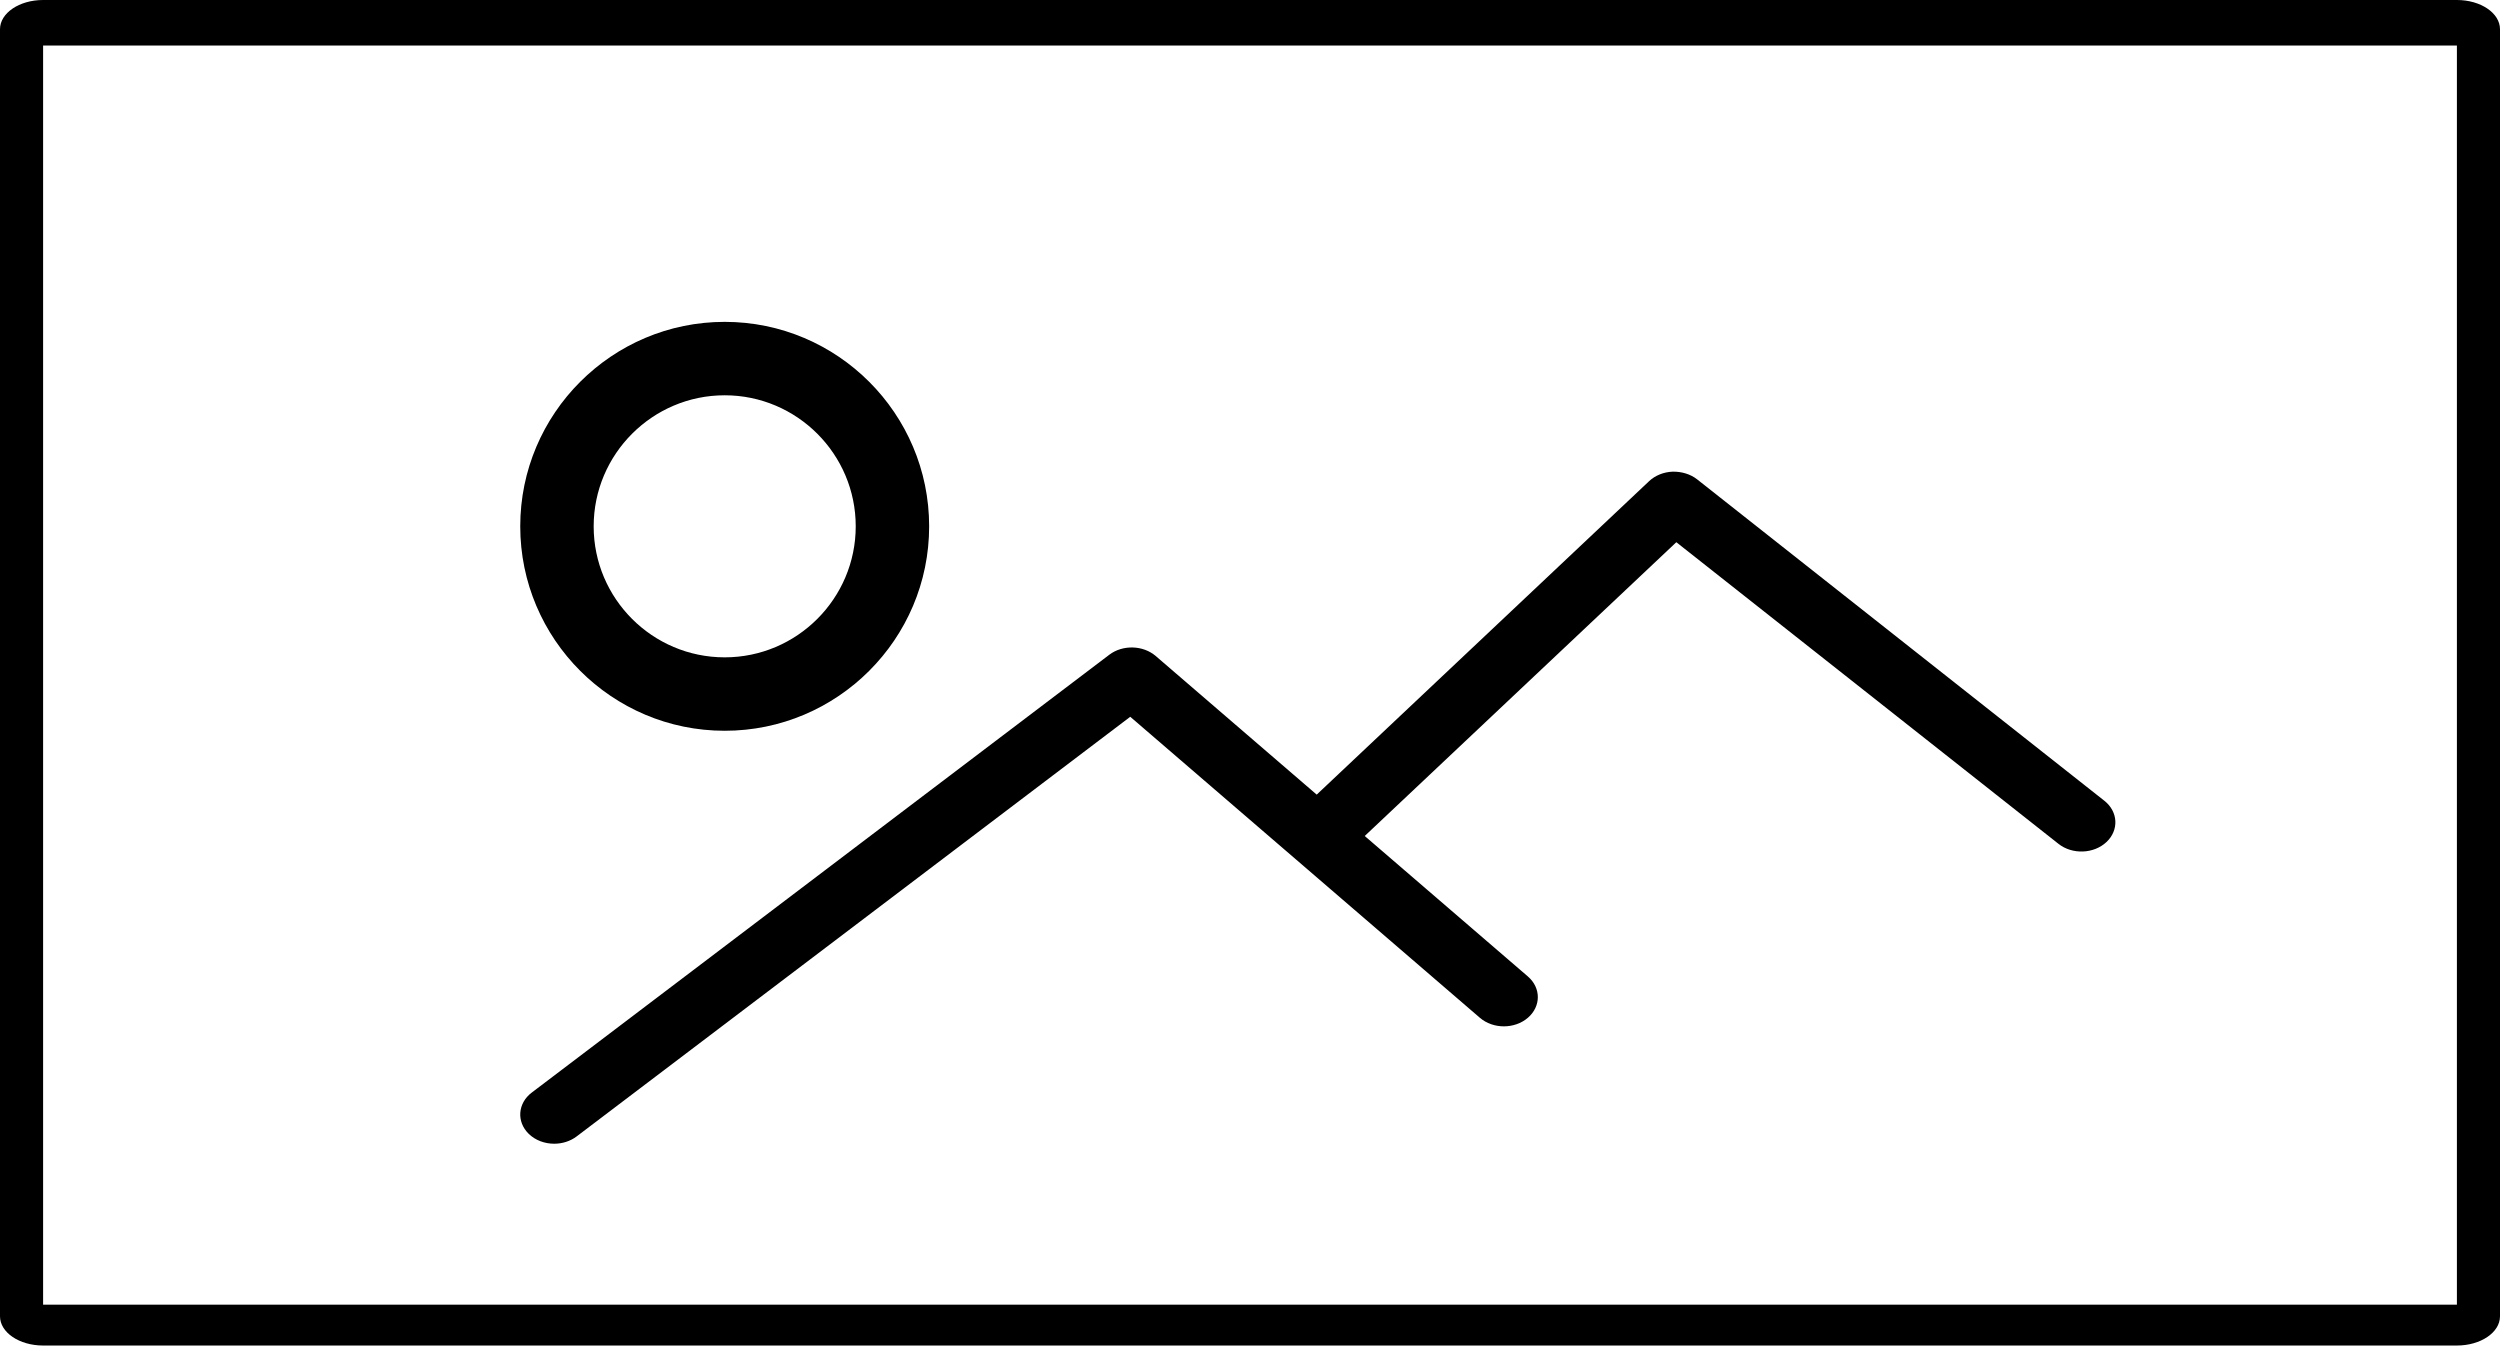 <svg width="1235" height="665" viewBox="0 0 1235 665" fill="none" xmlns="http://www.w3.org/2000/svg">
<path d="M1213.71 0H21.293C9.539 0 0 6.459 0 14.45V650.24C0 658.231 9.539 664.69 21.293 664.69H1213.71C1225.46 664.69 1235 658.231 1235 650.24V14.45C1235 6.459 1225.46 0 1213.71 0ZM1213.71 644.5H21.293V320.5V22.5H1213.71V644.5Z" fill="black"/>
<path d="M358 361C413.696 361 459 315.696 459 260.018C459 204.304 413.696 159 358 159C302.304 159 257 204.304 257 260C257 315.696 302.304 361 358 361ZM358 195.272C393.692 195.272 422.728 224.326 422.728 260C422.728 295.674 393.692 324.728 358 324.728C322.308 324.728 293.272 295.692 293.272 260.018C293.272 224.344 322.308 195.272 358 195.272Z" fill="black"/>
<path d="M273.775 565C277.698 565 281.655 563.816 284.84 561.406L558.341 354.087L731.063 502.784C737.618 508.428 748.214 508.428 754.77 502.784C761.325 497.14 761.325 488.017 754.77 482.373L674.176 412.983L828.103 267.851L1016.9 416.866C1023.73 422.25 1034.34 421.846 1040.59 415.971C1046.85 410.096 1046.39 400.958 1039.55 395.574L838.364 236.786C835.078 234.202 830.702 232.917 826.293 233.004C821.85 233.177 817.658 234.866 814.657 237.696L650.453 392.542L570.932 324.076C564.662 318.692 554.636 318.417 547.997 323.441L262.692 539.724C255.735 544.993 255.064 554.116 261.184 560.106C264.503 563.354 269.131 565 273.775 565Z" fill="black"/>
</svg>
